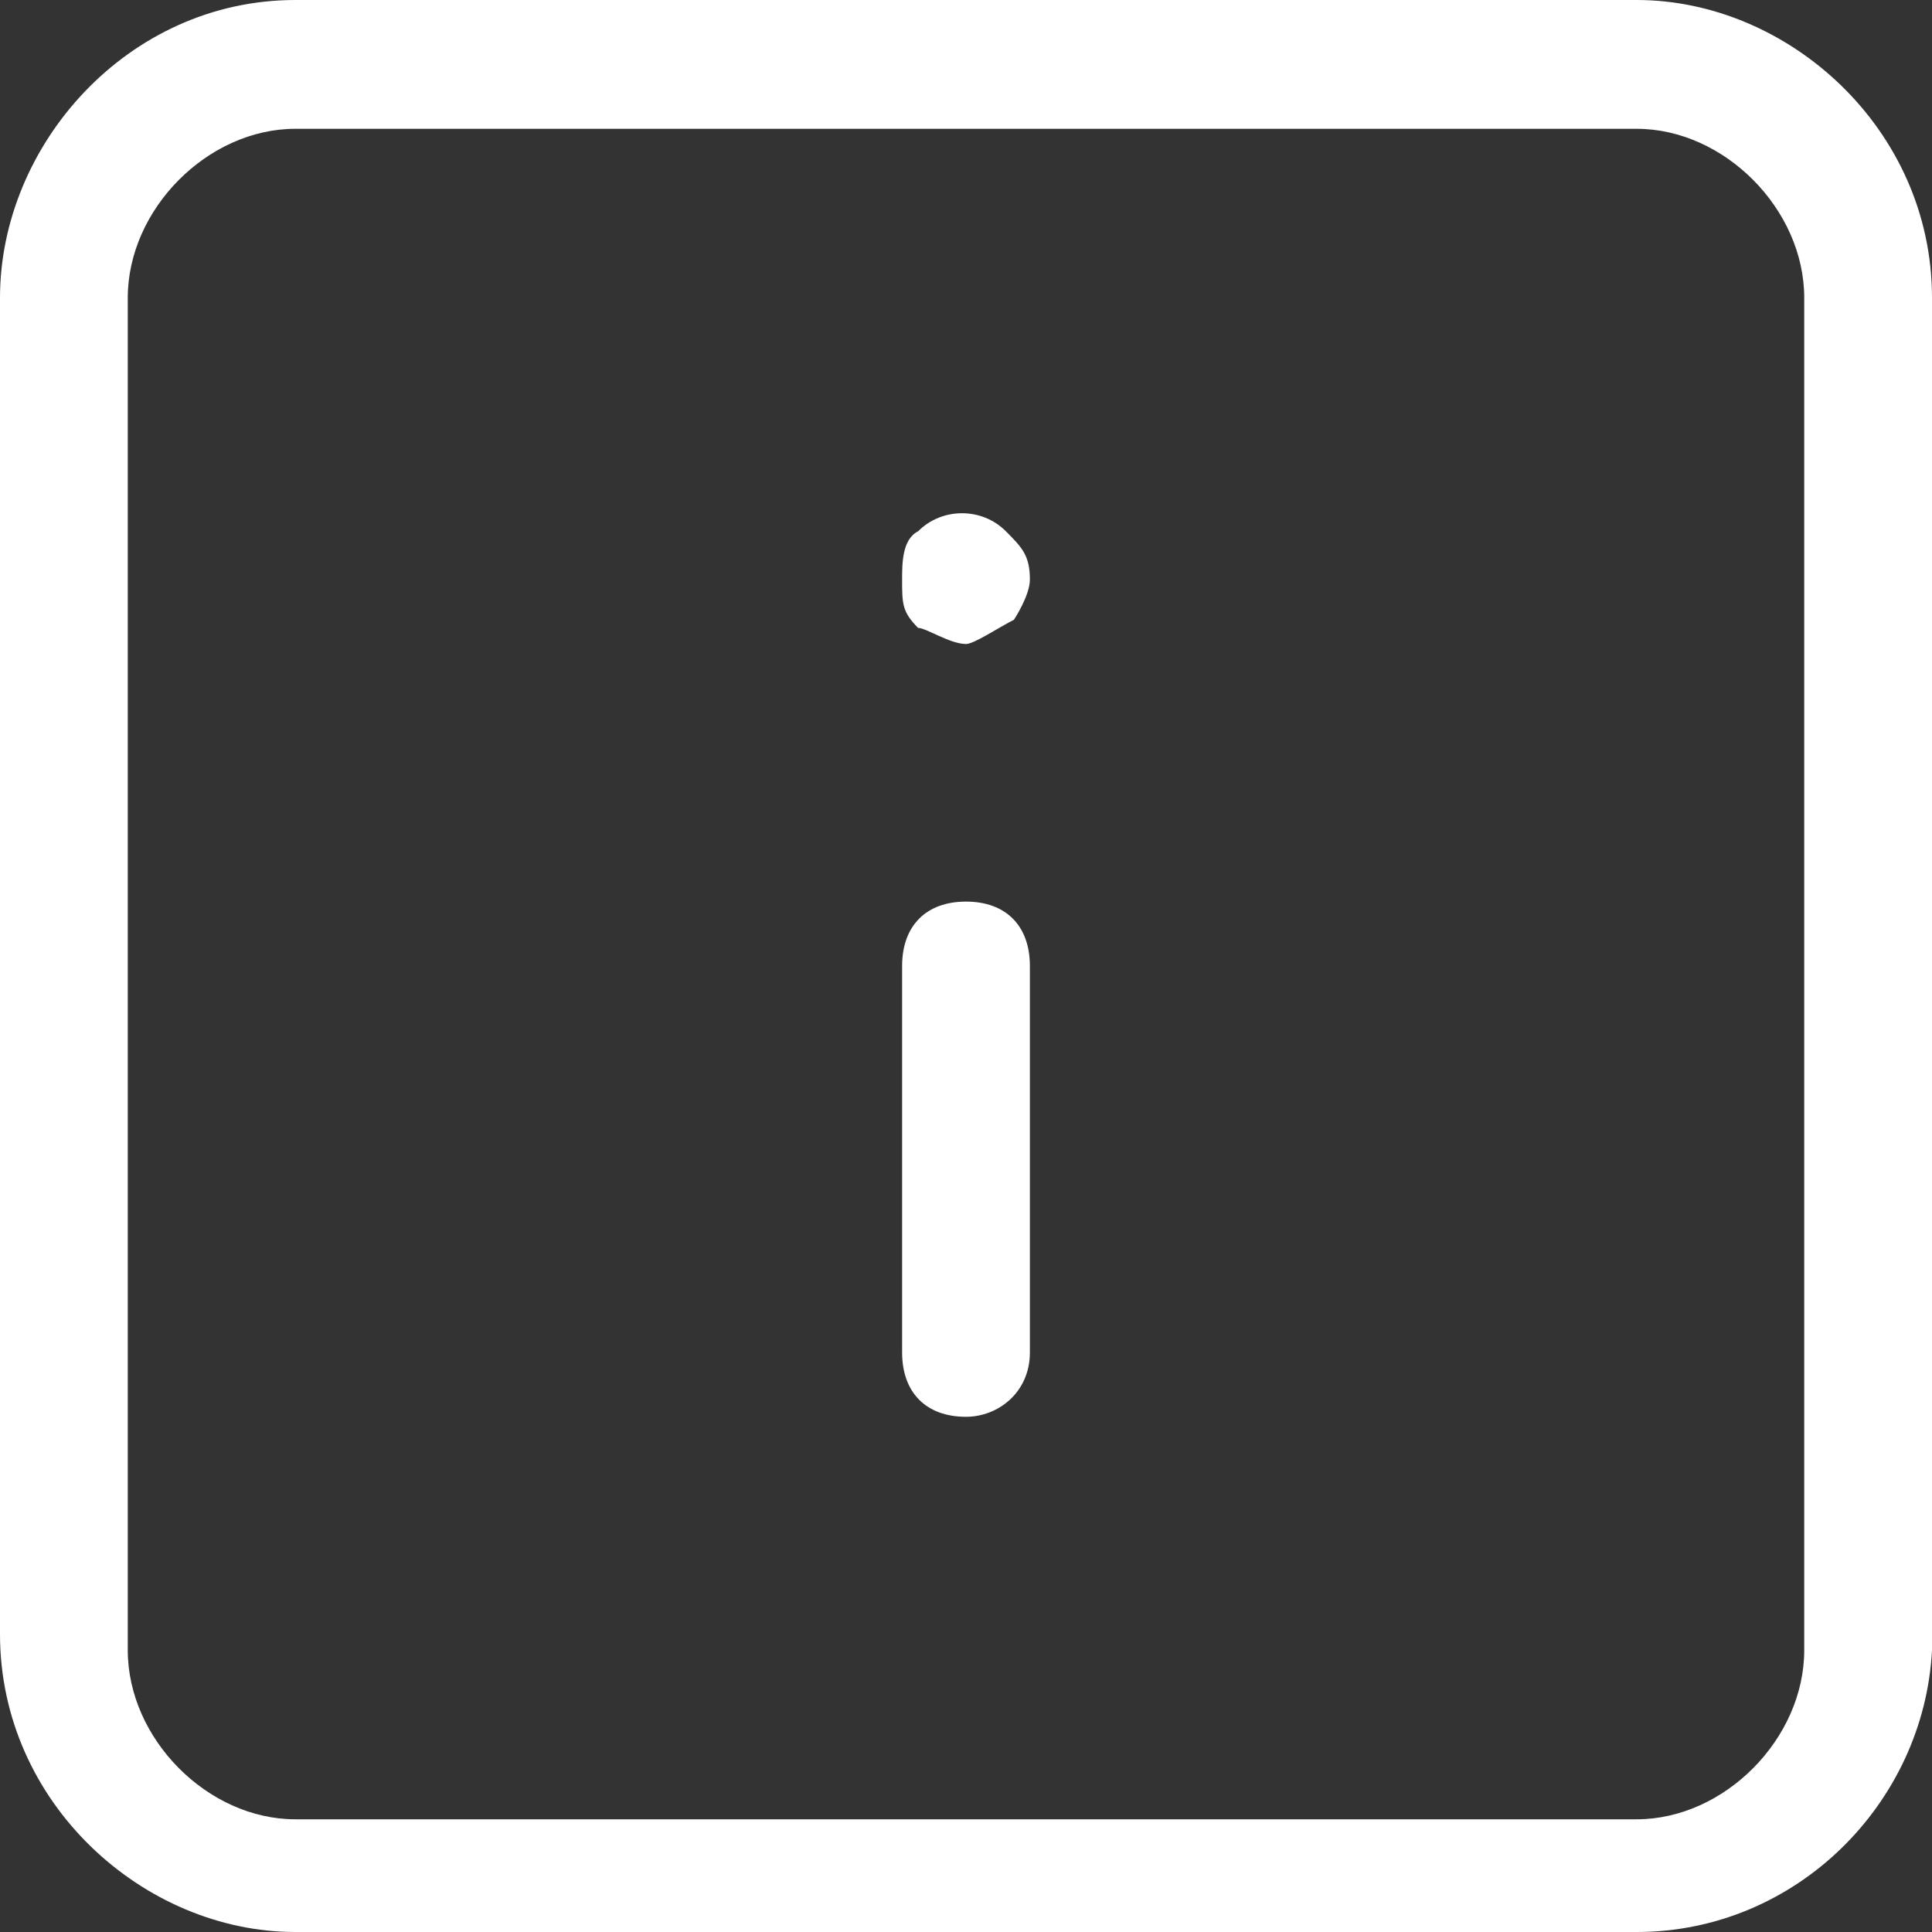 <svg width="15" height="15" viewBox="0 0 15 15" fill="none" xmlns="http://www.w3.org/2000/svg">
<rect x="0" y="0" width="15" height="15" fill="#333333" stroke="none"/>
<path d="M7.5 11C7.19 11 7.004 10.812 7.004 10.5V7.5C7.004 7.188 7.19 7 7.5 7C7.81 7 7.996 7.188 7.996 7.5V10.5C7.996 10.812 7.748 11 7.5 11Z" fill="white"/>
<path d="M7.5 5C7.376 5 7.19 4.875 7.128 4.875C7.004 4.75 7.004 4.687 7.004 4.5C7.004 4.375 7.004 4.188 7.128 4.125C7.314 3.938 7.624 3.938 7.81 4.125C7.934 4.25 7.996 4.312 7.996 4.5C7.996 4.625 7.872 4.812 7.872 4.812C7.748 4.875 7.562 5 7.5 5Z" fill="white"/>
<path d="M12.707 15H2.293C1.116 15 0 14 0 12.688V2.312C0 1.125 0.992 0 2.293 0H12.707C13.884 0 15 1 15 2.312V12.812C14.938 14 13.946 15 12.707 15ZM2.293 1C1.612 1 0.992 1.625 0.992 2.312V12.812C0.992 13.5 1.612 14.125 2.293 14.125H12.707C13.388 14.125 14.008 13.5 14.008 12.812V2.312C14.008 1.625 13.388 1 12.707 1H2.293Z" fill="white"/>
</svg>
